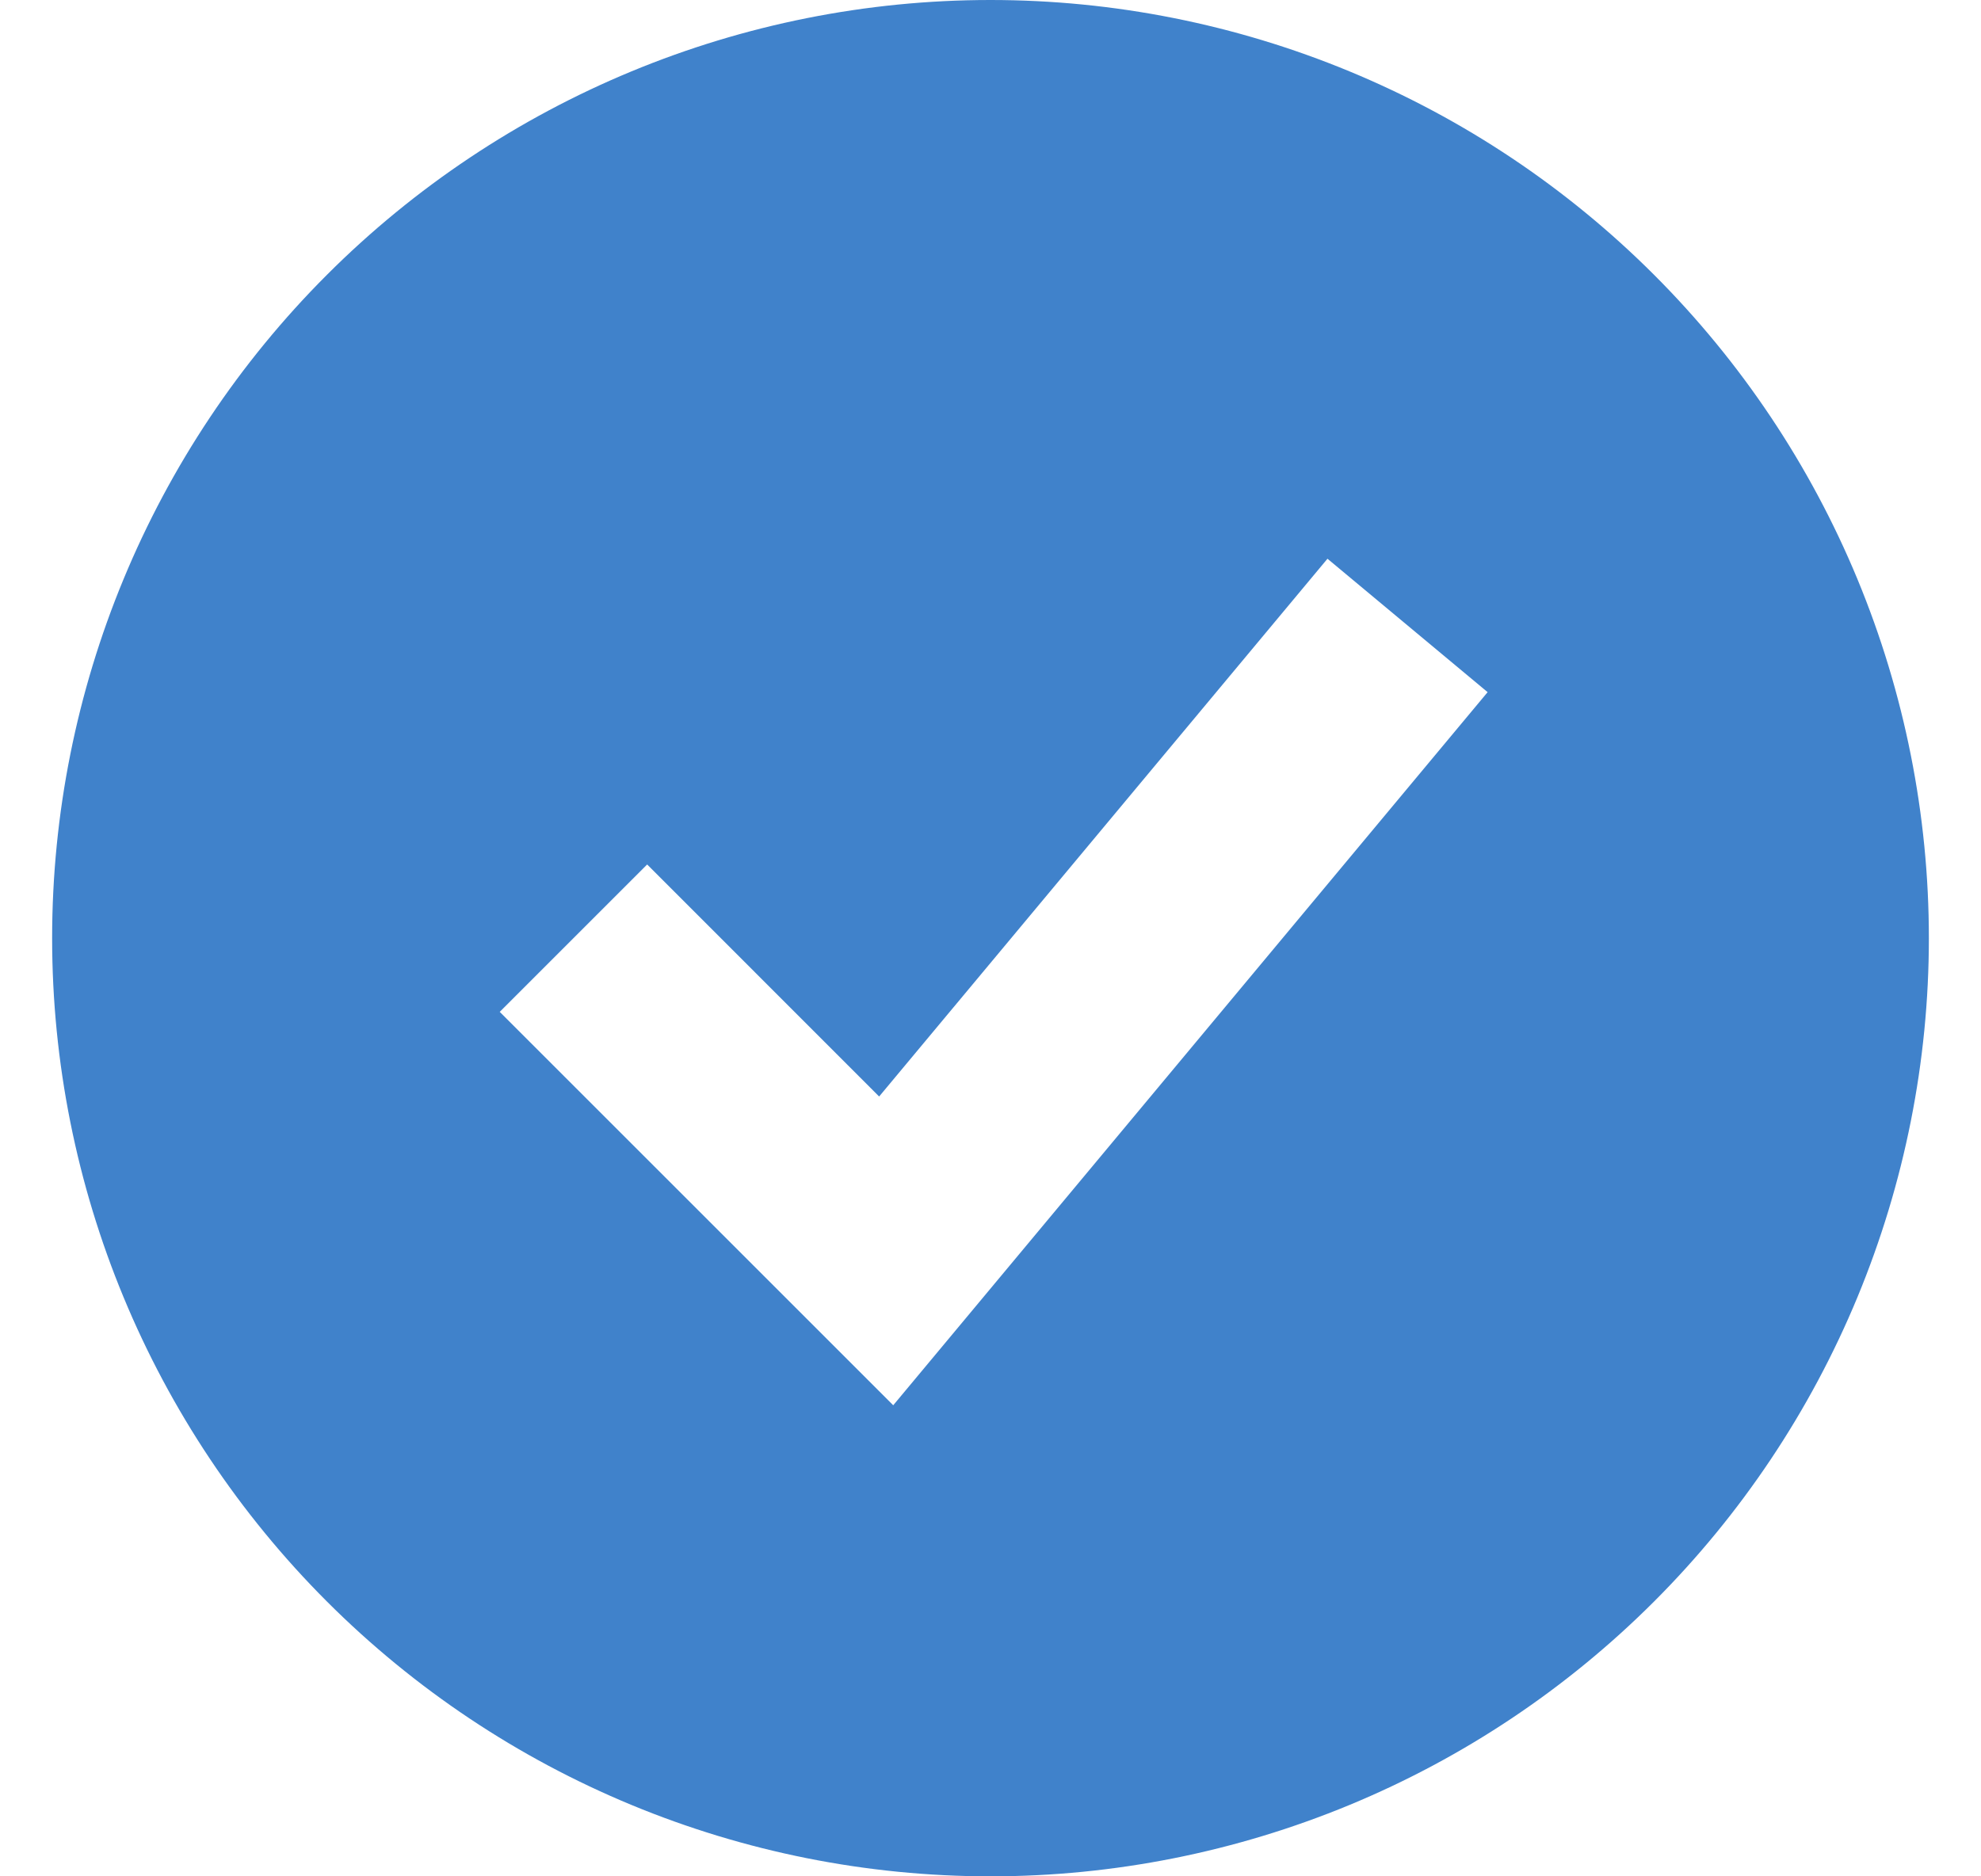 <svg width="19" height="18" viewBox="0 0 19 18" fill="none" xmlns="http://www.w3.org/2000/svg">
<path fill-rule="evenodd" clip-rule="evenodd" d="M9.5 18C10.682 18 11.852 17.767 12.944 17.315C14.036 16.863 15.028 16.2 15.864 15.364C16.7 14.528 17.363 13.536 17.815 12.444C18.267 11.352 18.5 10.182 18.5 9C18.5 7.818 18.267 6.648 17.815 5.556C17.363 4.464 16.7 3.472 15.864 2.636C15.028 1.8 14.036 1.137 12.944 0.685C11.852 0.233 10.682 -1.76116e-08 9.5 0C7.113 3.55683e-08 4.824 0.948 3.136 2.636C1.448 4.324 0.5 6.613 0.5 9C0.5 11.387 1.448 13.676 3.136 15.364C4.824 17.052 7.113 18 9.5 18ZM9.268 12.64L14.268 6.64L12.732 5.36L8.432 10.519L6.207 8.293L4.793 9.707L7.793 12.707L8.567 13.481L9.268 12.64Z" fill="#4082CB"/>
</svg>
